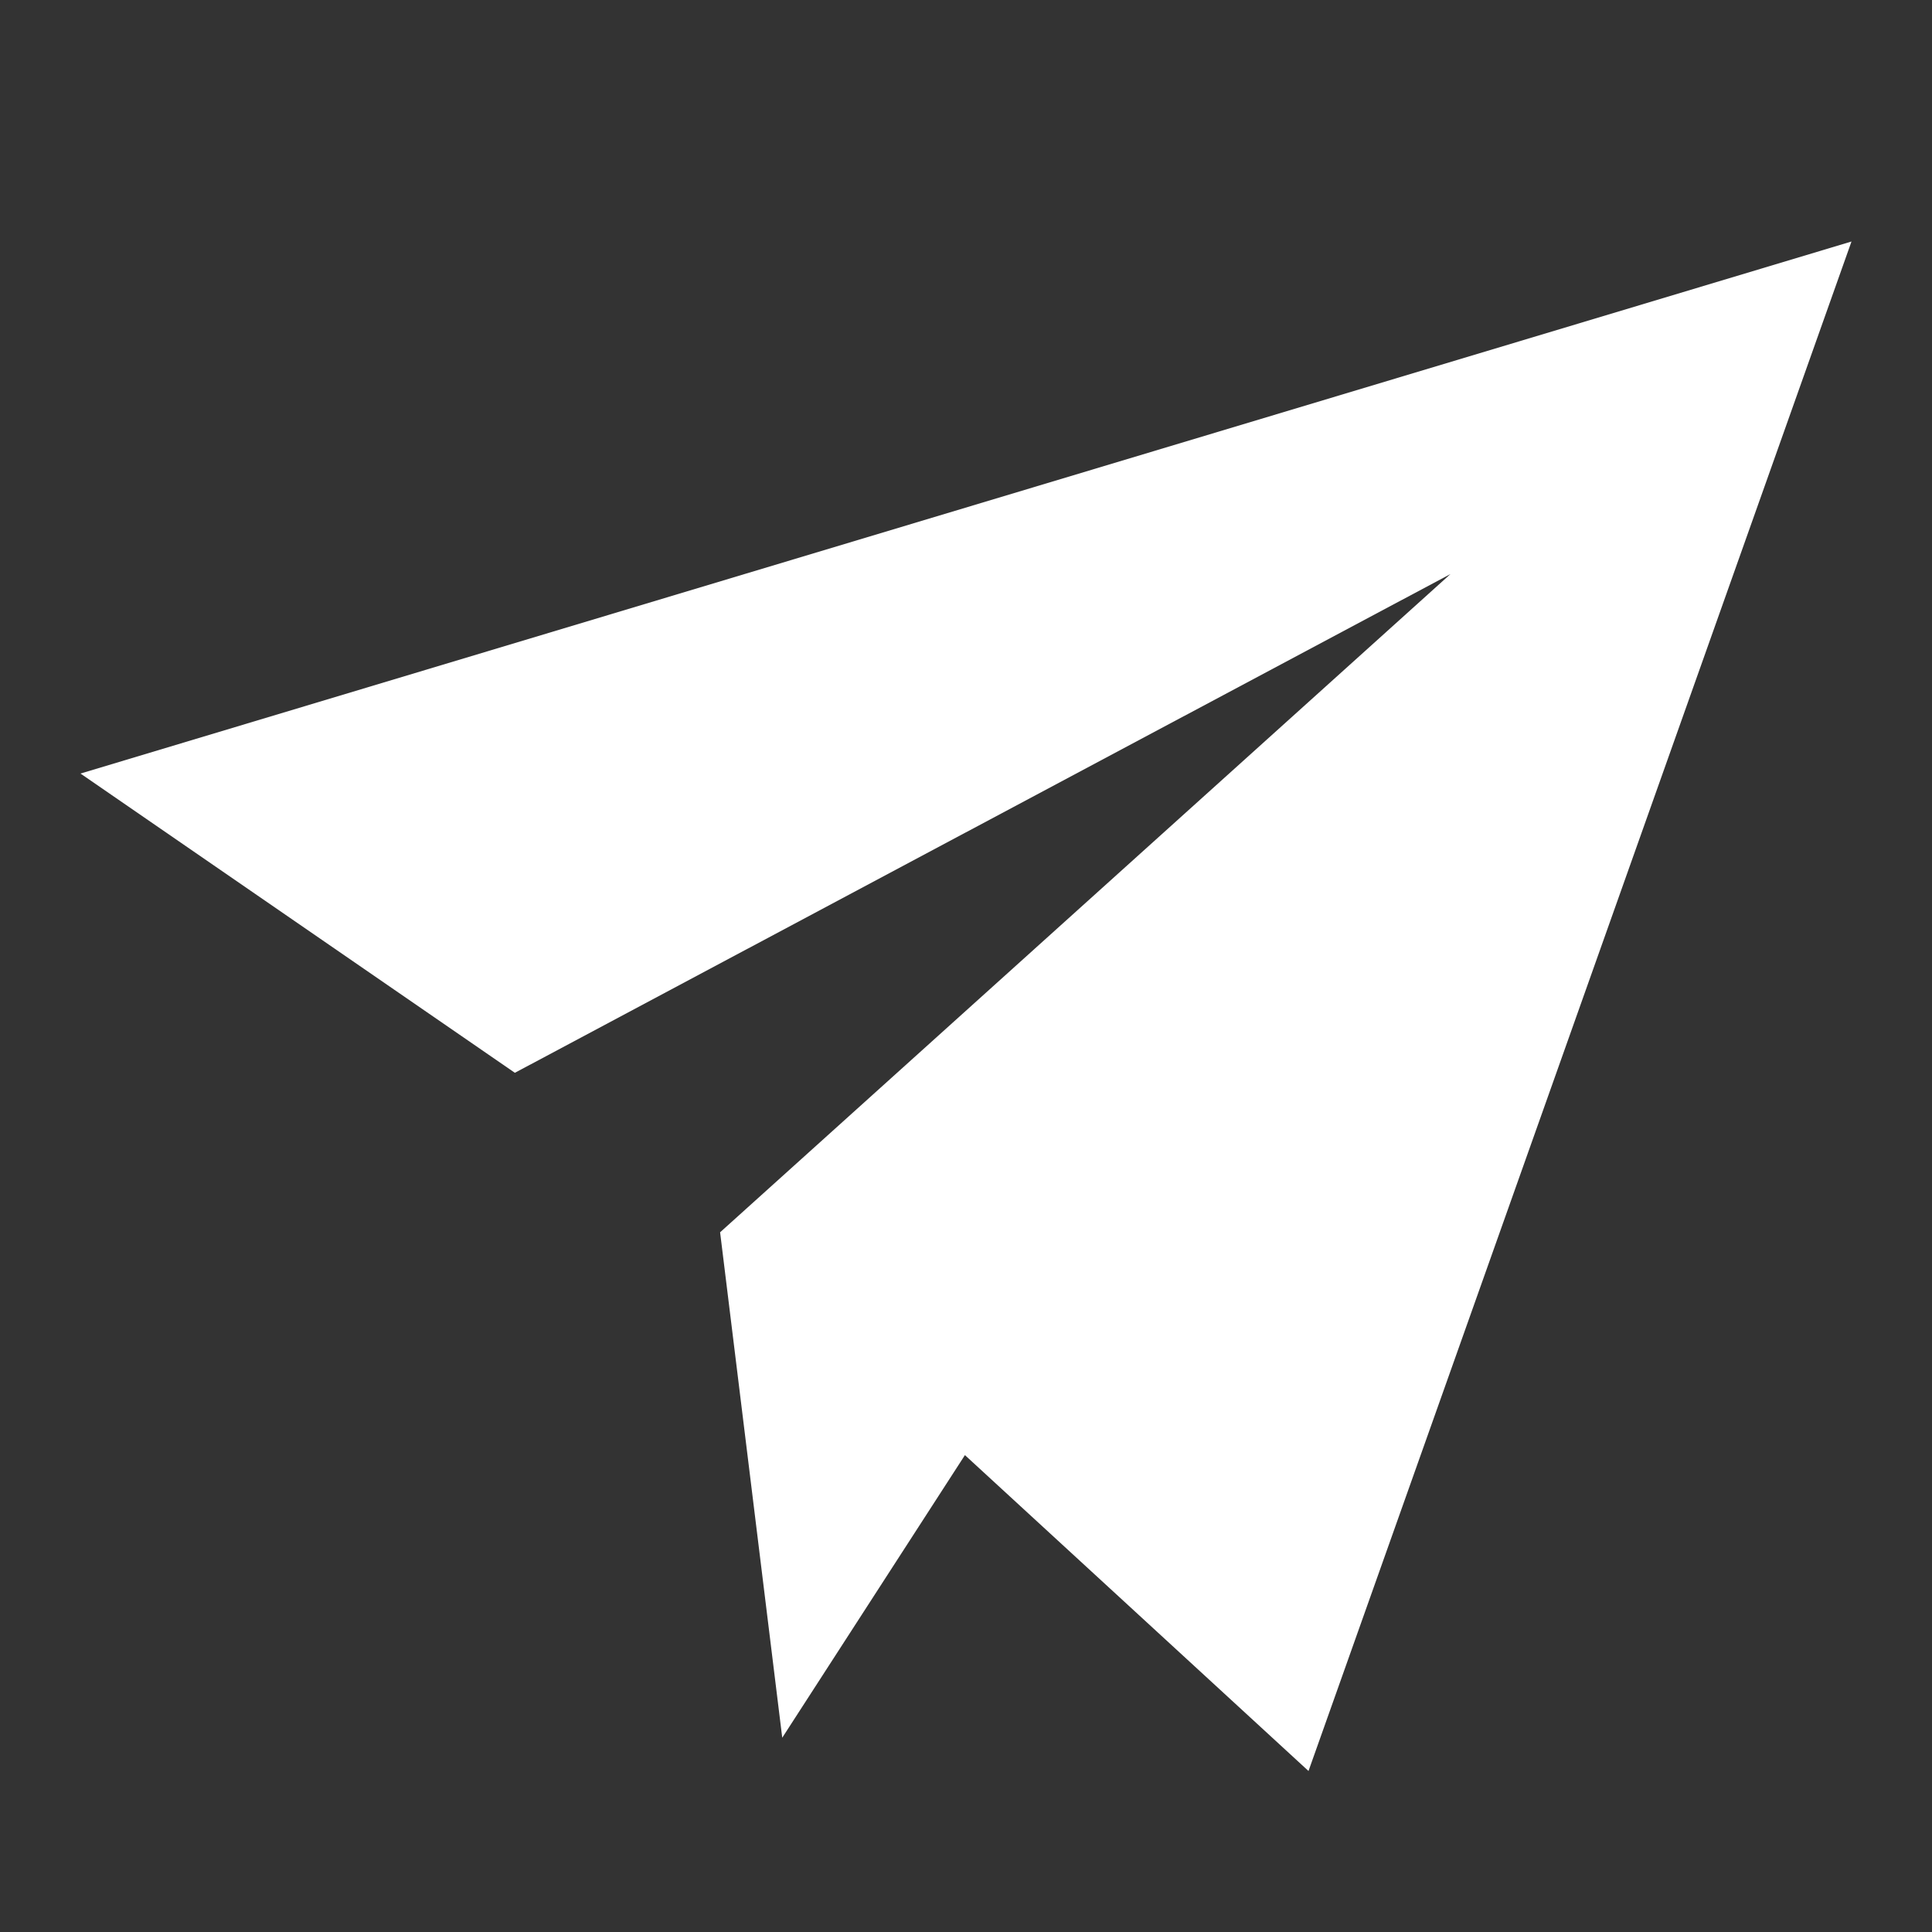<svg width="18" height="18" viewBox="0 0 18 18" fill="none" xmlns="http://www.w3.org/2000/svg">
<rect x="0" y="0" width="18" height="18" fill="#333333" stroke="none"/>
<path d="M17.25 2.25L0.75 7.207L4.797 9.995L13.514 5.348L6.709 11.481L7.288 16.19L8.99 13.557L12.191 16.5L17.25 2.25Z" fill="white"/>
</svg>
